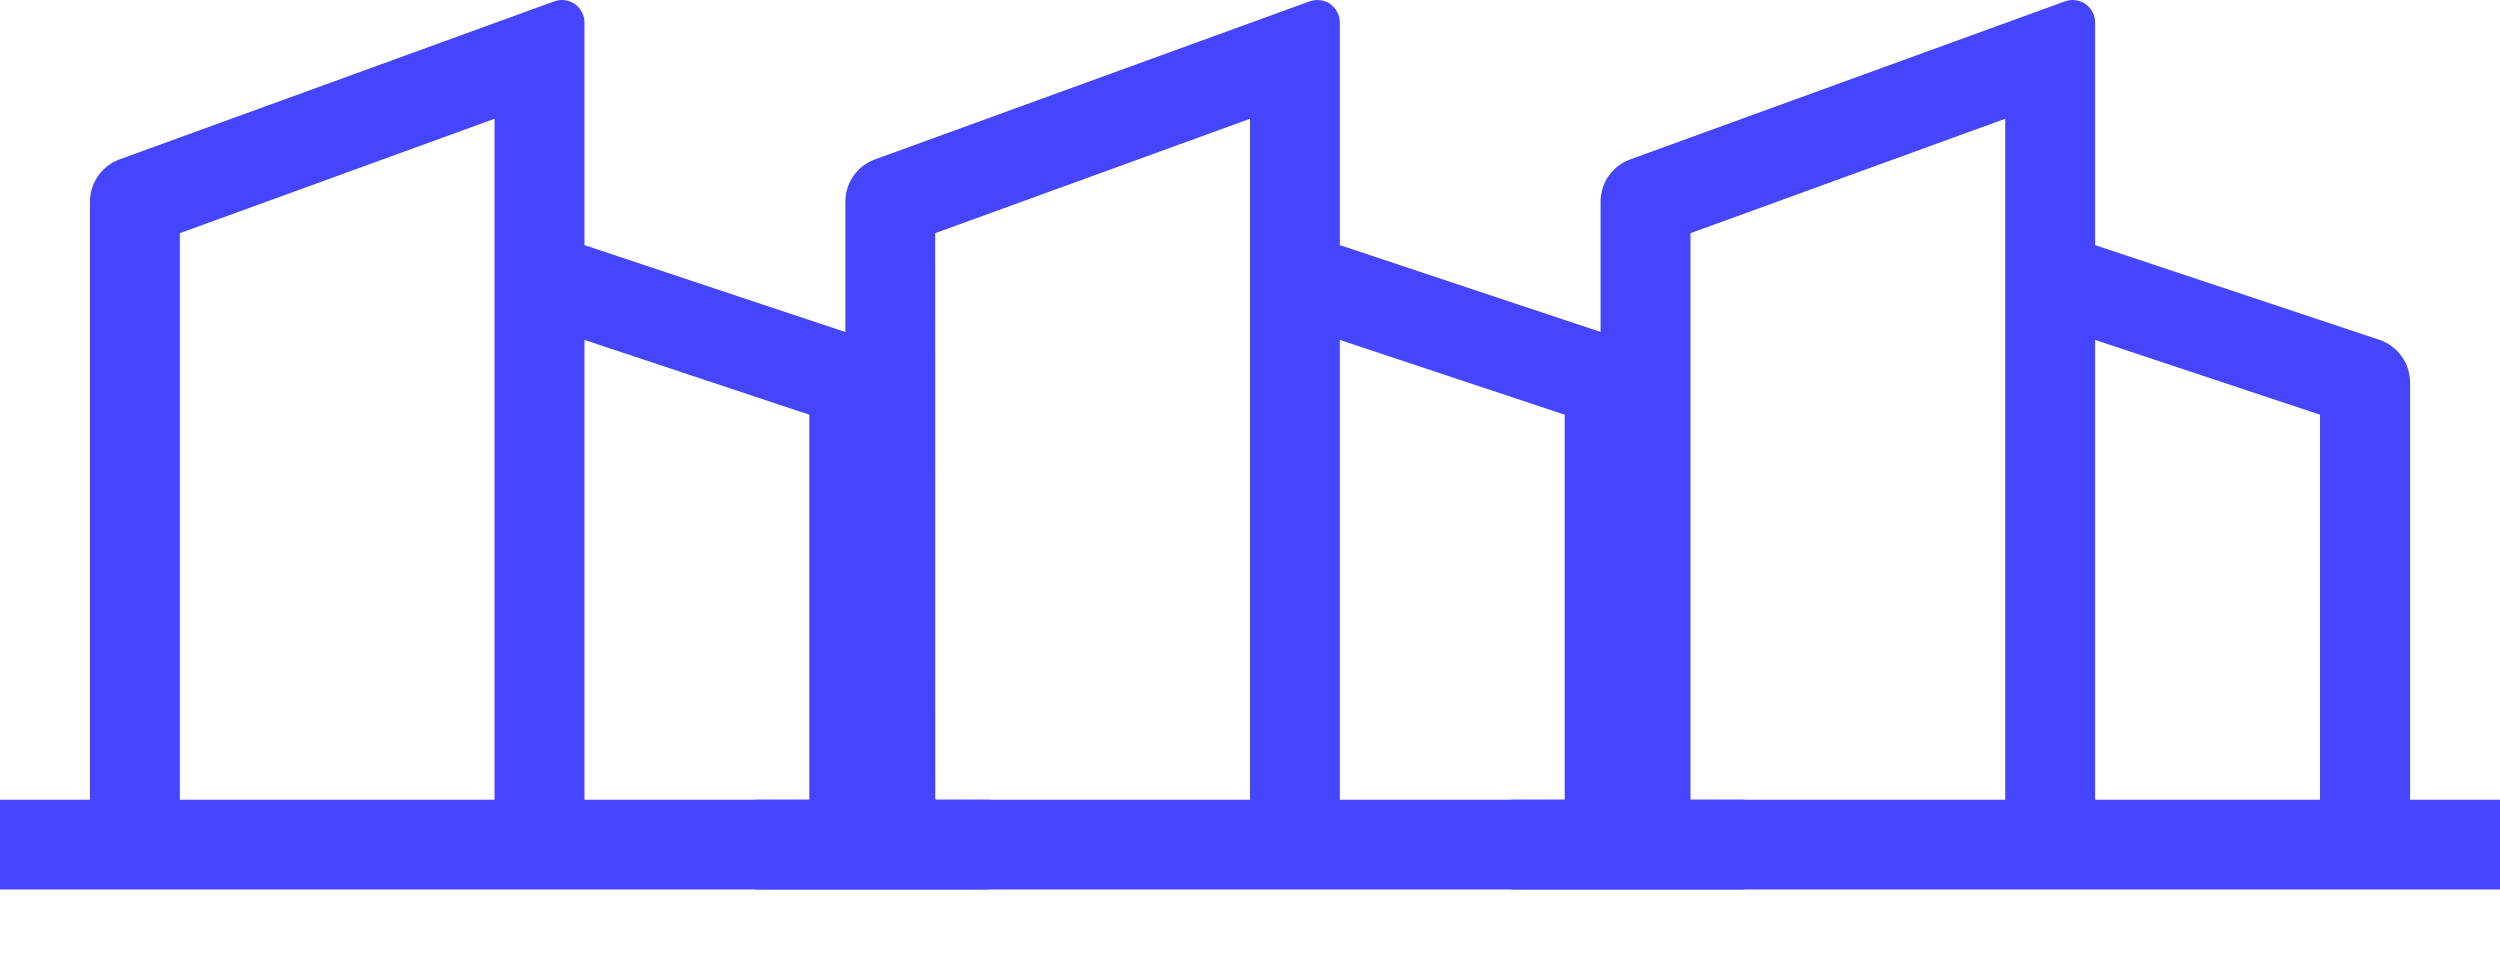 <svg width="34" height="13" viewBox="0 0 34 13" fill="none" xmlns="http://www.w3.org/2000/svg">
<path d="M1.223 10.876V2.743C1.223 2.617 1.262 2.495 1.334 2.392C1.406 2.289 1.507 2.211 1.625 2.168L7.539 0.018C7.585 0.002 7.634 -0.004 7.683 0.003C7.732 0.009 7.778 0.027 7.818 0.055C7.859 0.084 7.892 0.121 7.914 0.165C7.937 0.208 7.949 0.257 7.949 0.306V3.334L11.813 4.621C11.935 4.662 12.041 4.74 12.116 4.844C12.191 4.948 12.232 5.073 12.232 5.202V10.876H13.455V12.097H0V10.876H1.223ZM2.446 10.876H6.726V1.615L2.446 3.171L2.446 10.876ZM11.007 10.876V5.64L7.949 4.623V10.876H11.007Z" fill="#4545FE"/>
<path d="M11.497 10.876V2.743C11.497 2.617 11.535 2.495 11.607 2.392C11.679 2.289 11.781 2.211 11.899 2.168L17.812 0.018C17.858 0.002 17.908 -0.004 17.956 0.003C18.005 0.009 18.052 0.027 18.092 0.055C18.132 0.084 18.165 0.121 18.188 0.165C18.21 0.208 18.222 0.257 18.222 0.306V3.334L22.087 4.621C22.209 4.662 22.315 4.74 22.39 4.844C22.465 4.948 22.505 5.073 22.505 5.202V10.876H23.728V12.097H10.273V10.876H11.497ZM12.72 10.876H17V1.615L12.719 3.171L12.72 10.876ZM21.28 10.876V5.64L18.222 4.623V10.876H21.28Z" fill="#4545FE"/>
<path d="M21.768 10.876V2.743C21.768 2.617 21.807 2.495 21.878 2.392C21.951 2.289 22.052 2.211 22.17 2.168L28.084 0.018C28.13 0.002 28.179 -0.004 28.228 0.003C28.277 0.009 28.323 0.027 28.363 0.055C28.404 0.084 28.436 0.121 28.459 0.165C28.482 0.208 28.494 0.257 28.494 0.306V3.334L32.358 4.621C32.48 4.662 32.586 4.74 32.661 4.844C32.736 4.948 32.777 5.073 32.777 5.202V10.876H34V12.097H20.545V10.876H21.768ZM22.991 10.876H27.271V1.615L22.991 3.171L22.991 10.876ZM31.552 10.876V5.64L28.494 4.623V10.876H31.552Z" fill="#4545FE"/>
</svg>
